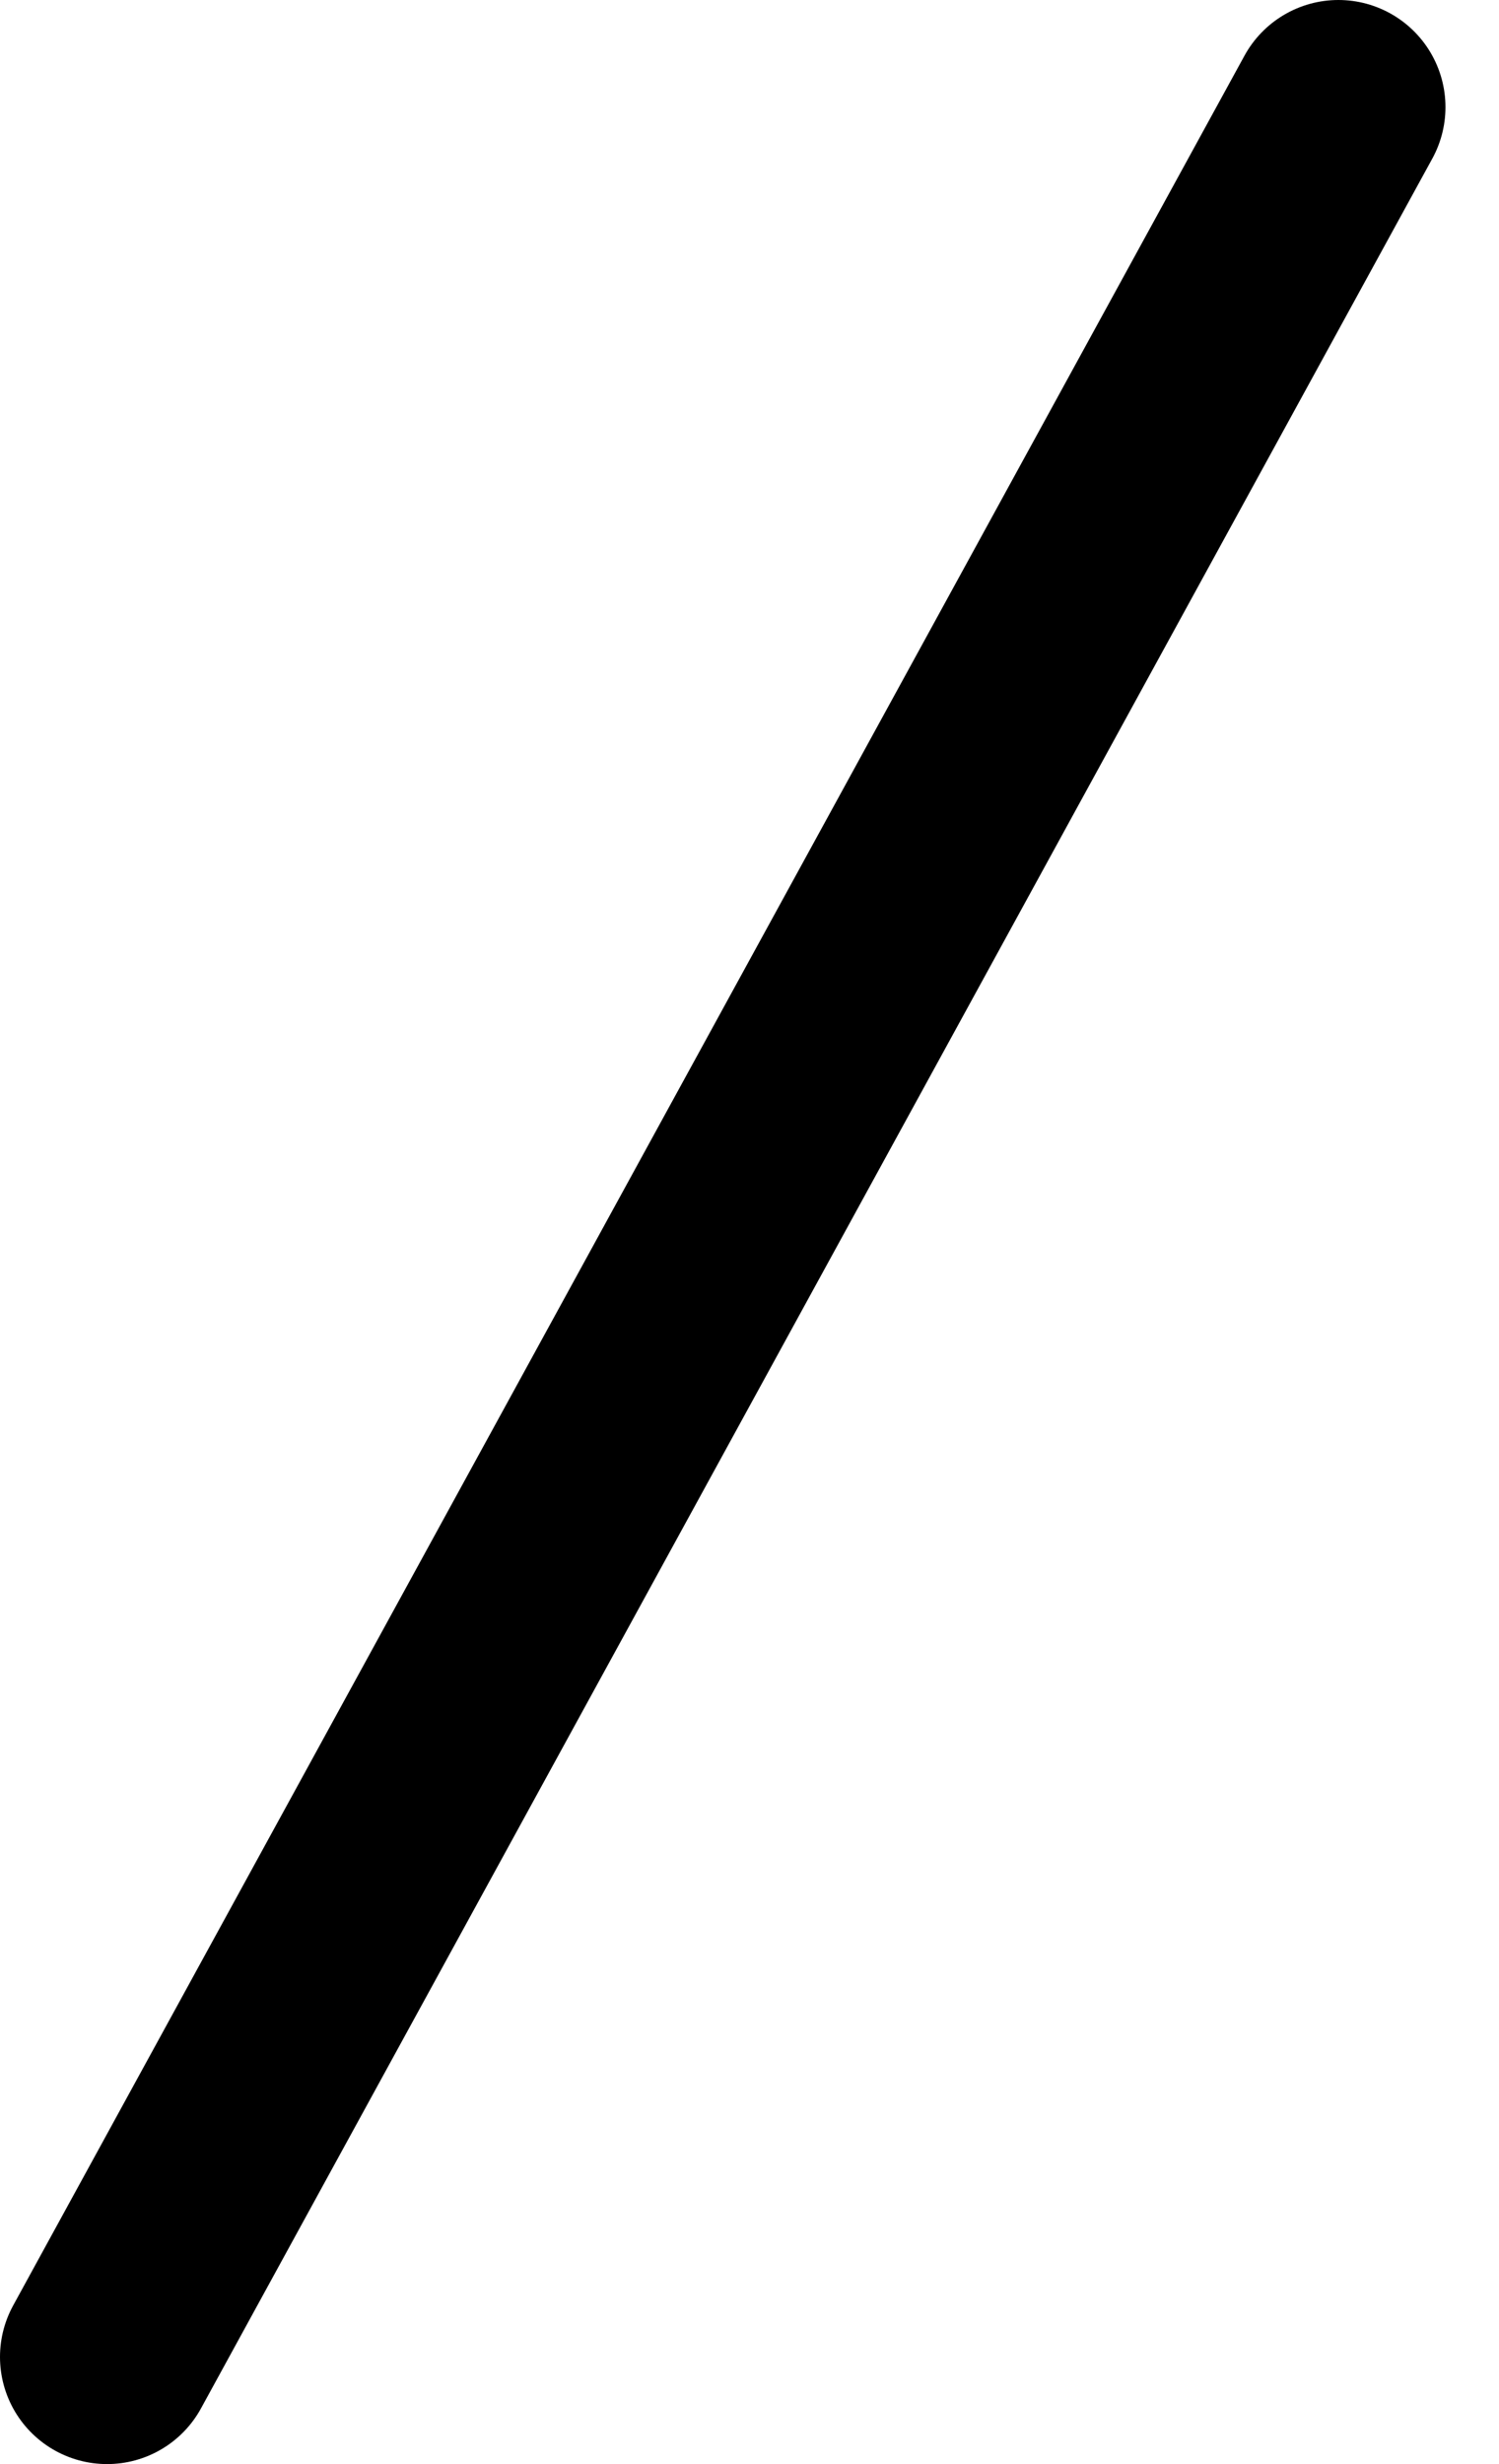 <svg width="14" height="23" viewBox="0 0 14 23" fill="none" xmlns="http://www.w3.org/2000/svg">
<path d="M12.5 1L1 22" stroke="black" stroke-width="2" stroke-linecap="round" stroke-linejoin="round"/>
</svg>

